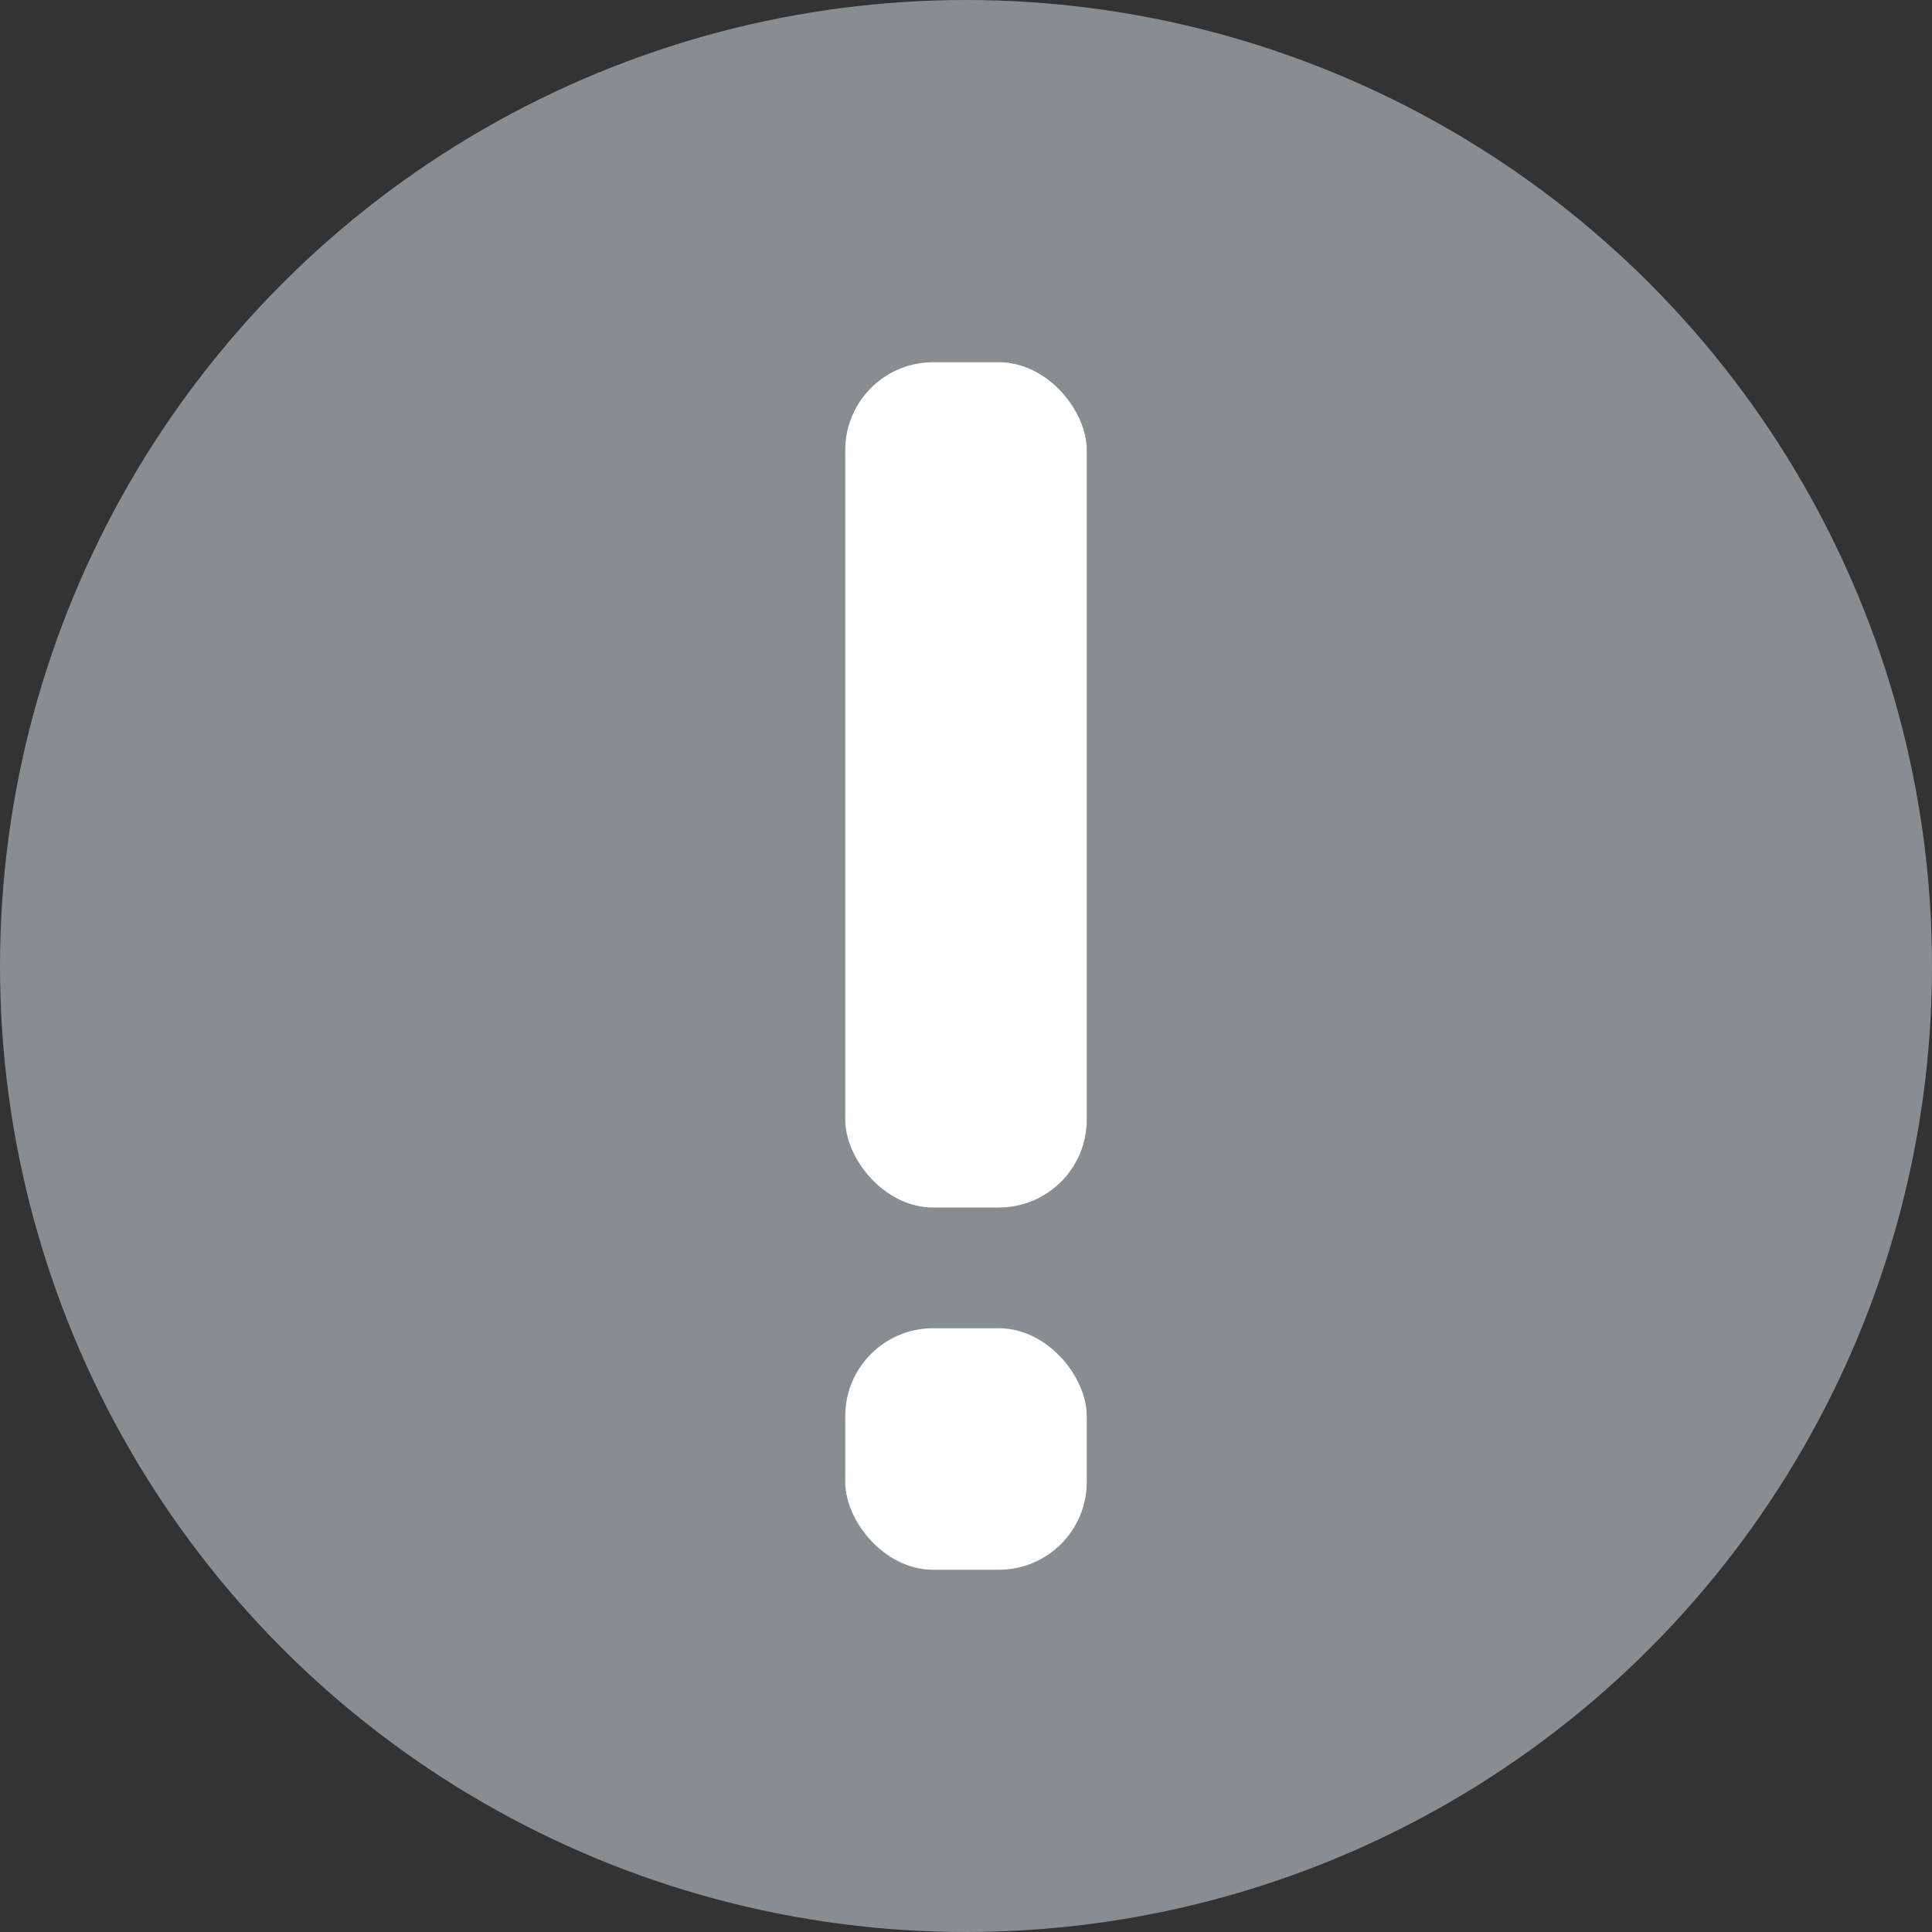 <svg width="22" height="22" viewBox="0 0 22 22" fill="none" xmlns="http://www.w3.org/2000/svg">
<rect x="0" y="0" width="22" height="22" fill="#333333" stroke="none"/>
<circle cx="11" cy="11" r="11" fill="#878D91"/>
<rect x="9.625" y="4.125" width="2.75" height="9.625" rx="1" fill="white"/>
<rect x="9.625" y="15.125" width="2.75" height="2.75" rx="1" fill="white"/>
</svg>
